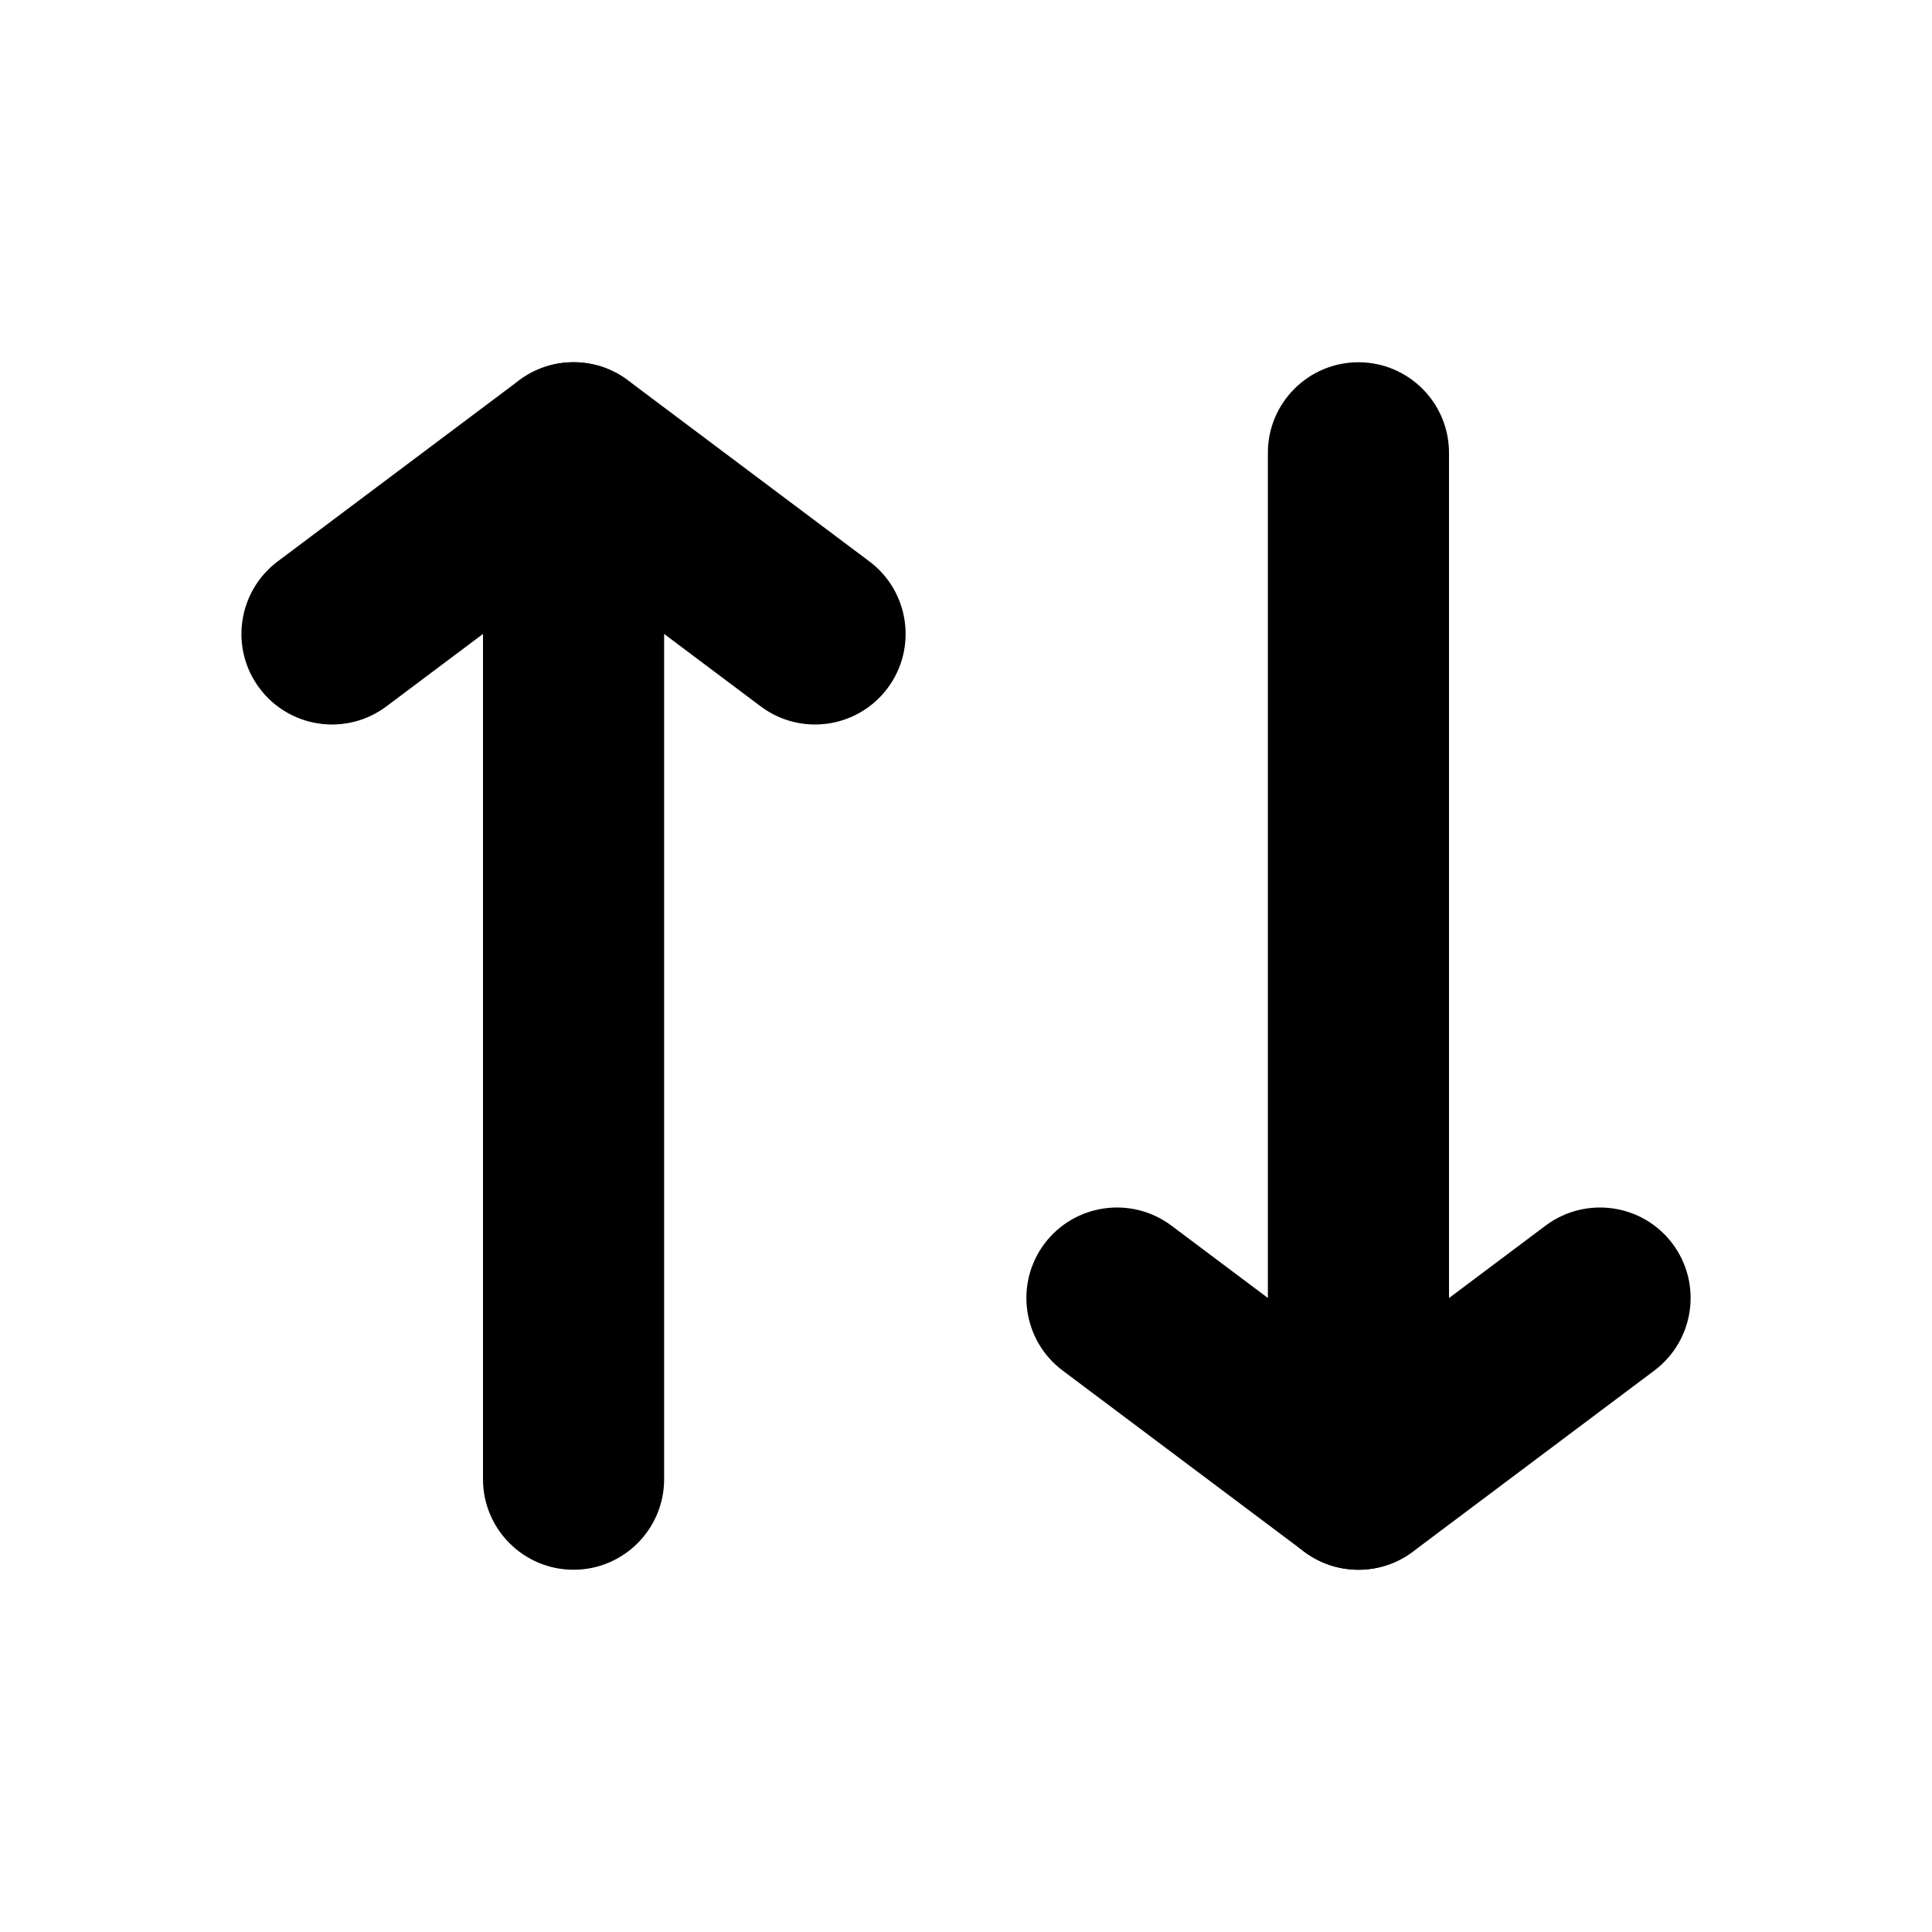 <?xml version="1.0" encoding="UTF-8"?><svg id="a" xmlns="http://www.w3.org/2000/svg" viewBox="0 0 32 32"><path d="M22.5,26c-.828,0-1.5-.672-1.5-1.5V7.5c0-.828.672-1.5,1.5-1.5s1.5.672,1.5,1.5v17c0,.828-.672,1.5-1.5,1.5Z" fill="#000" stroke-width="0"/><path d="M22.5,26c-.316,0-.634-.1-.9-.3l-4-3c-.662-.497-.797-1.438-.3-2.101.498-.662,1.438-.795,2.101-.3l3.1,2.325,3.1-2.325c.665-.495,1.603-.362,2.101.3.497.663.362,1.603-.3,2.101l-4,3c-.267.2-.584.3-.9.3Z" fill="#000" stroke-width="0"/><path d="M9.5,26c-.828,0-1.5-.672-1.5-1.5V7.5c0-.828.672-1.5,1.5-1.5s1.5.672,1.5,1.5v17c0,.828-.672,1.5-1.5,1.5Z" fill="#000" stroke-width="0"/><path d="M13.499,12c-.314,0-.629-.098-.899-.3l-3.1-2.325-3.1,2.325c-.664.497-1.603.363-2.101-.3s-.362-1.603.3-2.101l4-3c.533-.4,1.268-.4,1.801,0l4,3c.662.497.797,1.438.3,2.101-.295.393-.745.6-1.201.6Z" fill="#000" stroke-width="0"/></svg>